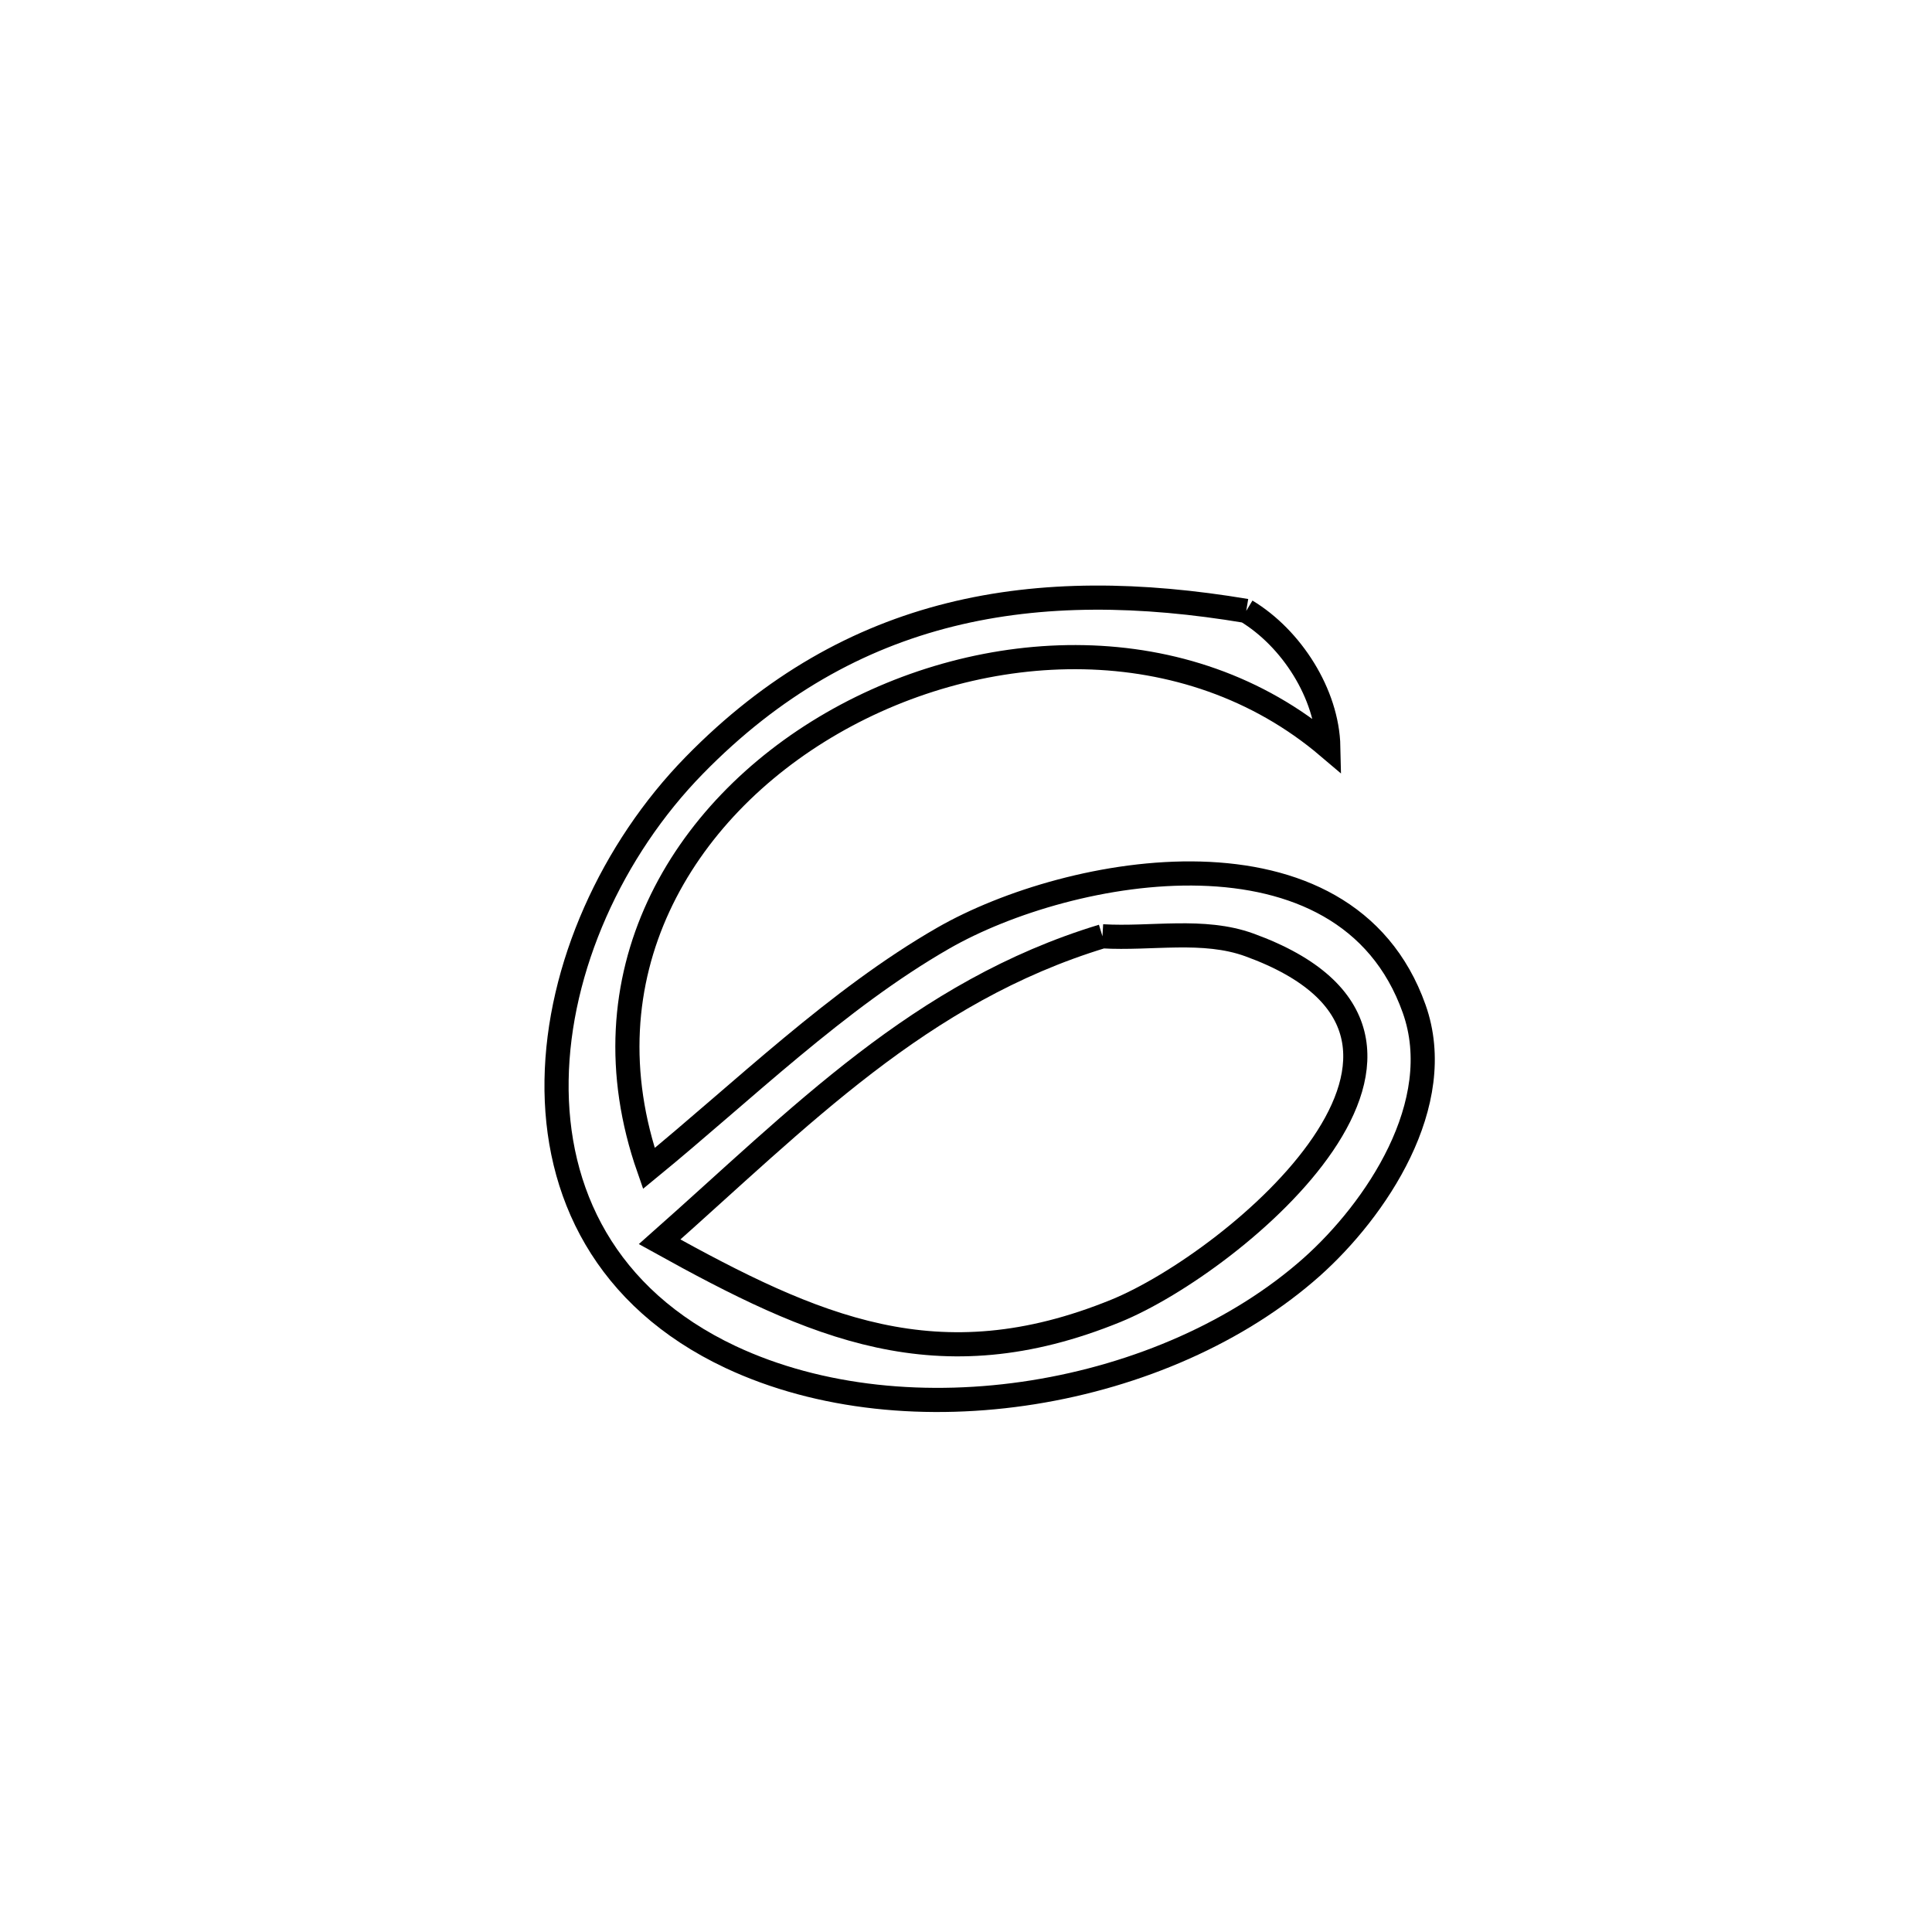 <svg xmlns="http://www.w3.org/2000/svg" viewBox="0.0 0.0 24.0 24.0" height="200px" width="200px"><path fill="none" stroke="black" stroke-width=".3" stroke-opacity="1.0"  filling="0" d="M15.481 7.589 L15.481 7.589 C16.044 7.928 16.487 8.62 16.501 9.278 L16.501 9.278 C14.744 7.785 12.216 7.899 10.336 8.984 C8.456 10.069 7.225 12.125 8.06 14.515 L8.06 14.515 C9.229 13.558 10.4 12.41 11.717 11.654 C13.292 10.75 16.714 10.128 17.567 12.531 C17.987 13.713 17.085 15.034 16.296 15.738 C15.388 16.546 14.137 17.087 12.836 17.295 C11.535 17.503 10.183 17.378 9.074 16.857 C7.516 16.123 6.892 14.809 6.914 13.417 C6.935 12.024 7.602 10.553 8.625 9.507 C10.573 7.514 12.87 7.152 15.481 7.589 L15.481 7.589"></path>
<path fill="none" stroke="black" stroke-width=".3" stroke-opacity="1.0"  filling="0" d="M13.695 11.631 L13.695 11.631 C14.303 11.667 14.947 11.53 15.52 11.738 C18.678 12.884 15.353 15.675 13.861 16.284 C11.649 17.186 10.115 16.49 8.194 15.426 L8.194 15.426 C9.938 13.882 11.429 12.319 13.695 11.631 L13.695 11.631"></path></svg>